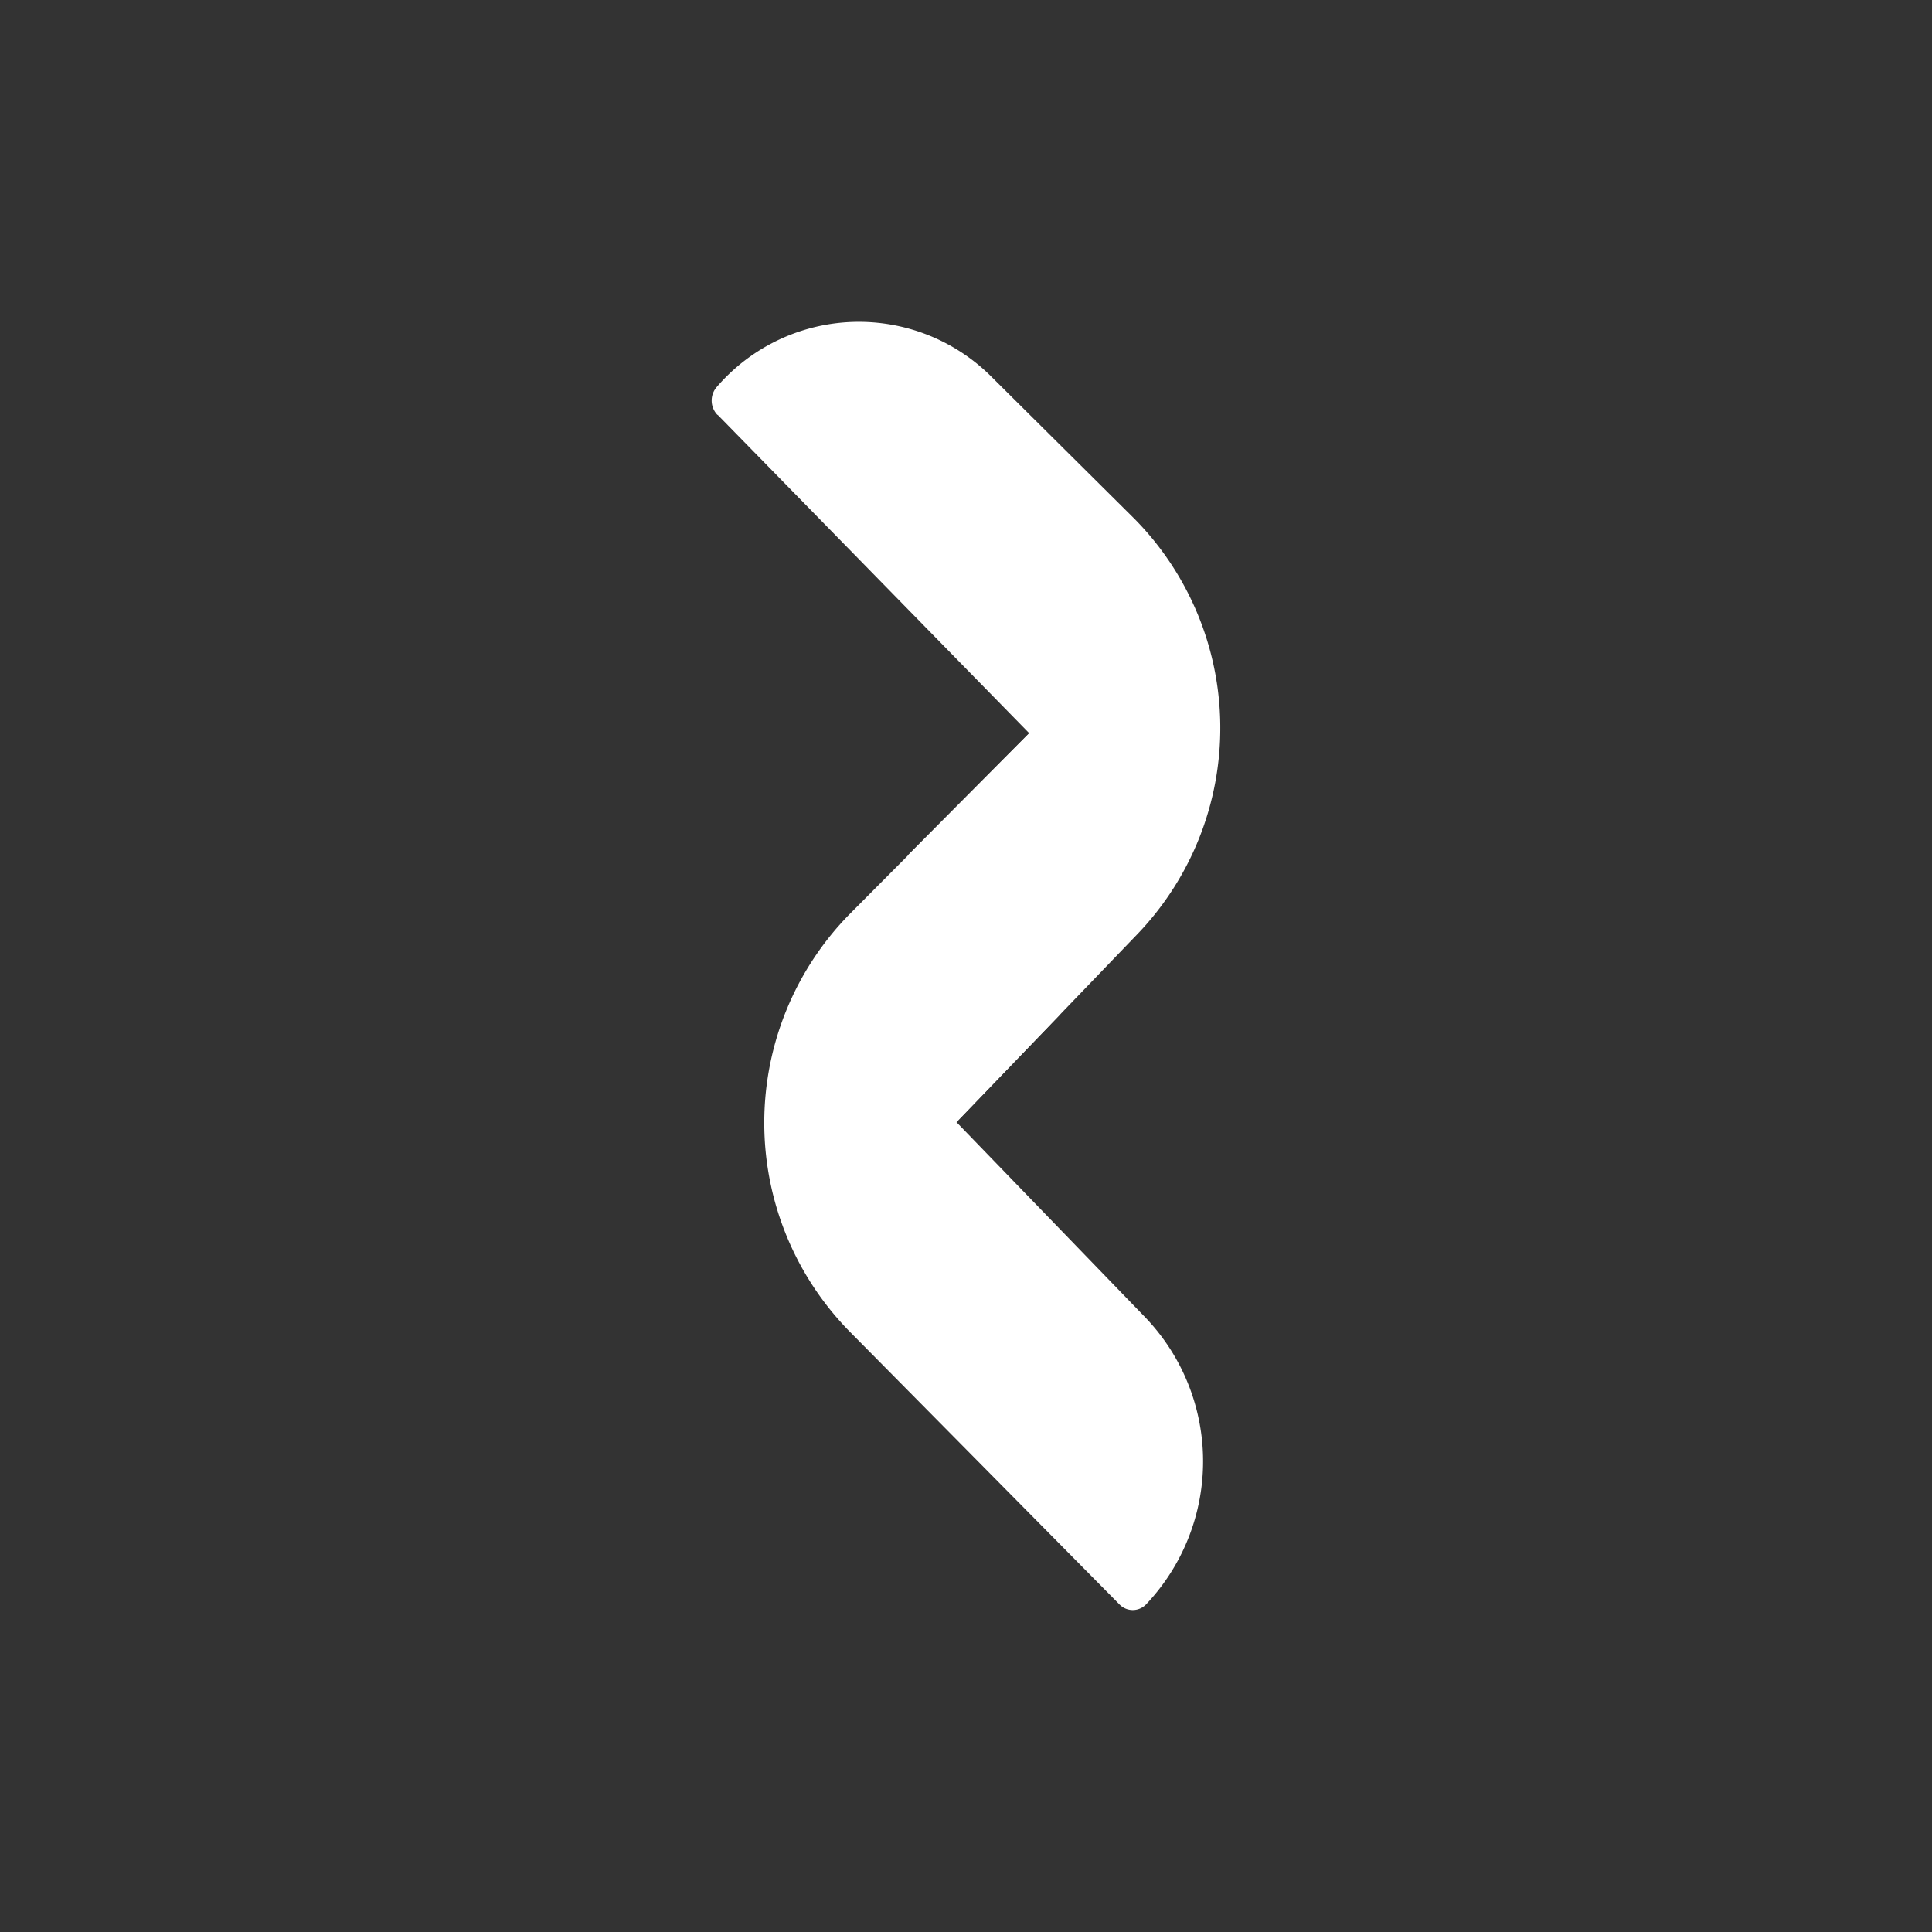 <svg xmlns="http://www.w3.org/2000/svg" width="24" height="24" fill="none" viewBox="0 0 24 24">
    <rect x="0" y="0" width="24" height="24" fill="#333333" stroke="none"/>
    <path fill="#fff" d="M8.914 5.156a.257.257 0 0 1-.009-.35 2.33 2.33 0 0 1 3.424-.113l1.768 1.756a3.7 3.7 0 0 1 .042 5.145l-2.257 2.346 2.35 2.43a2.585 2.585 0 0 1 .008 3.557.23.23 0 0 1-.337 0l-3.364-3.402a3.7 3.7 0 0 1 .008-5.162l2.24-2.253-3.873-3.958z"/>
    <path fill="#fff" d="m11.285 10.617 1.499-1.508a2.74 2.74 0 0 1 .374 3.504l-1.275 1.322c-.48-.484-1.365-1.642-.623-3.26z"/>
</svg>
